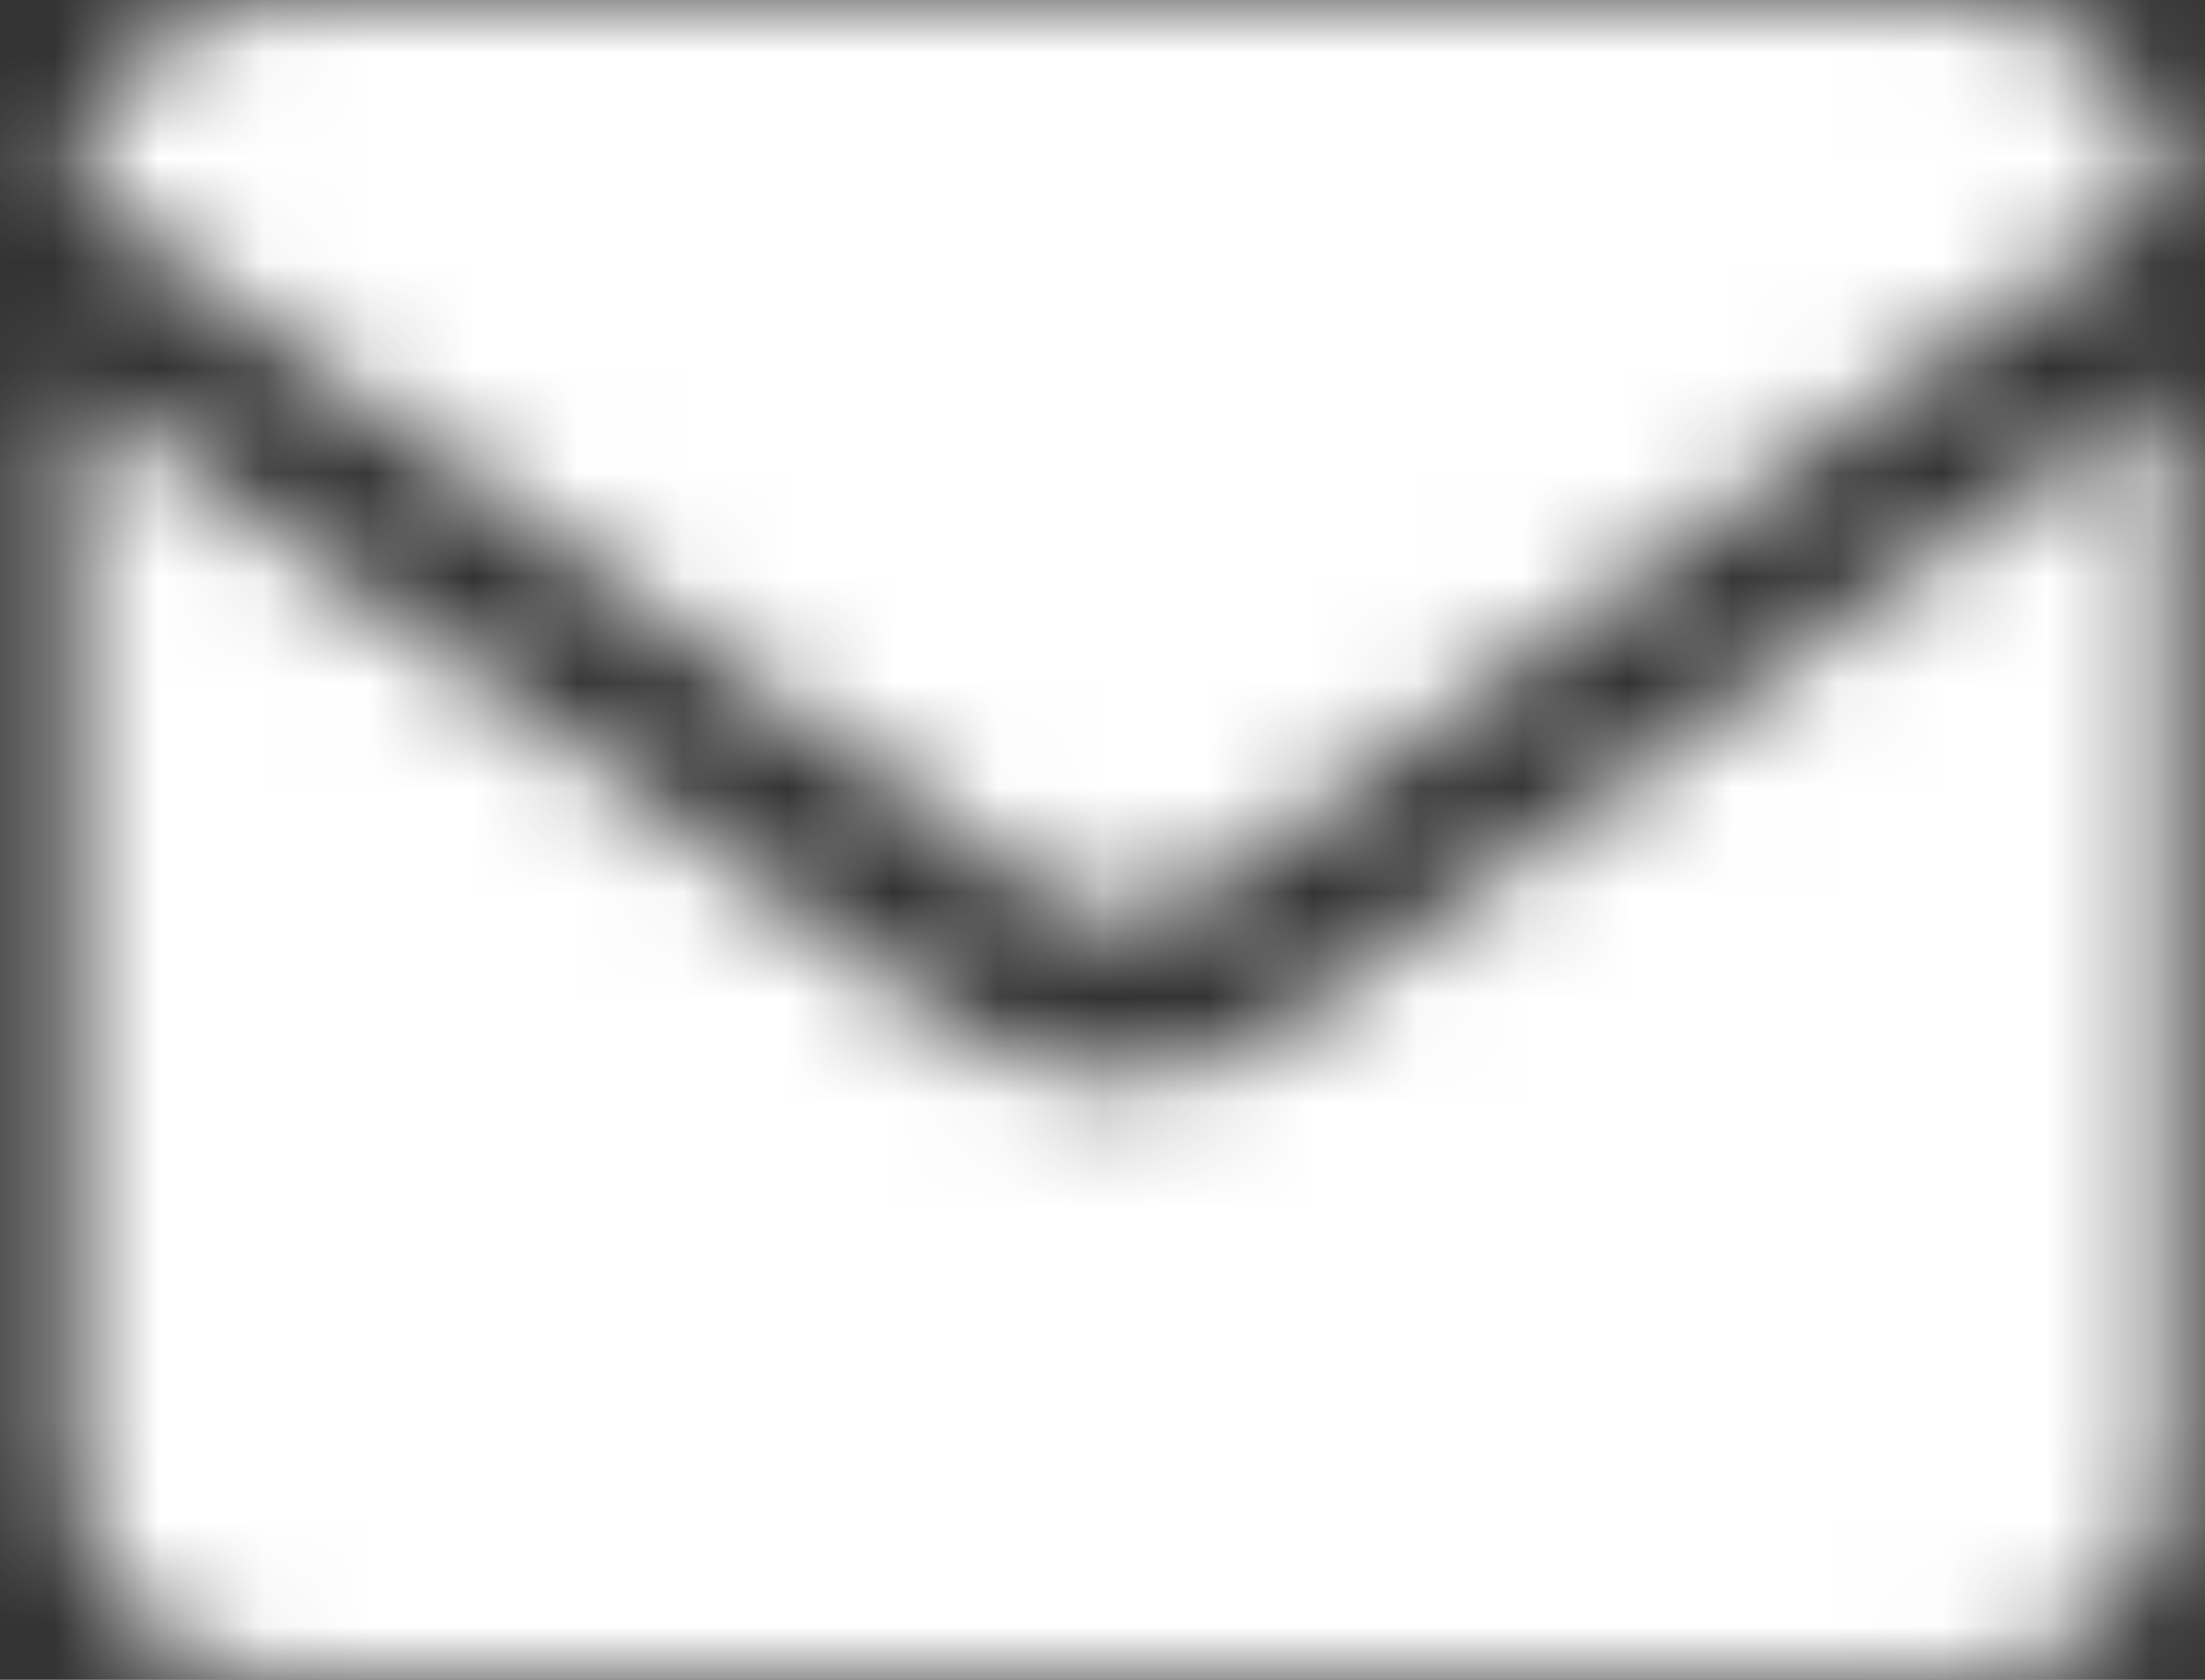 <svg width="21" height="16" viewBox="0 0 21 16" fill="none" xmlns="http://www.w3.org/2000/svg">
<rect x="0" y="0" width="21" height="16" fill="#333333" stroke="none"/>
<mask id="mask0" mask-type="alpha" maskUnits="userSpaceOnUse" x="0" y="0" width="21" height="16">
<path d="M20.653 1.807L11.404 8.538C10.966 8.857 10.373 8.857 9.935 8.538L0.685 1.807C0.783 0.793 1.636 0 2.675 0H18.664C19.702 0 20.556 0.793 20.653 1.807ZM20.662 3.655V14C20.662 15.105 19.768 16 18.664 16H2.675C1.571 16 0.676 15.105 0.676 14V3.655L9.053 9.751C10.017 10.452 11.322 10.452 12.286 9.751L20.662 3.655Z" fill="white"/>
</mask>
<g mask="url(#mask0)">
<path d="M22.661 -4H-1.322V20H22.661V-4Z" fill="white"/>
</g>
</svg>
